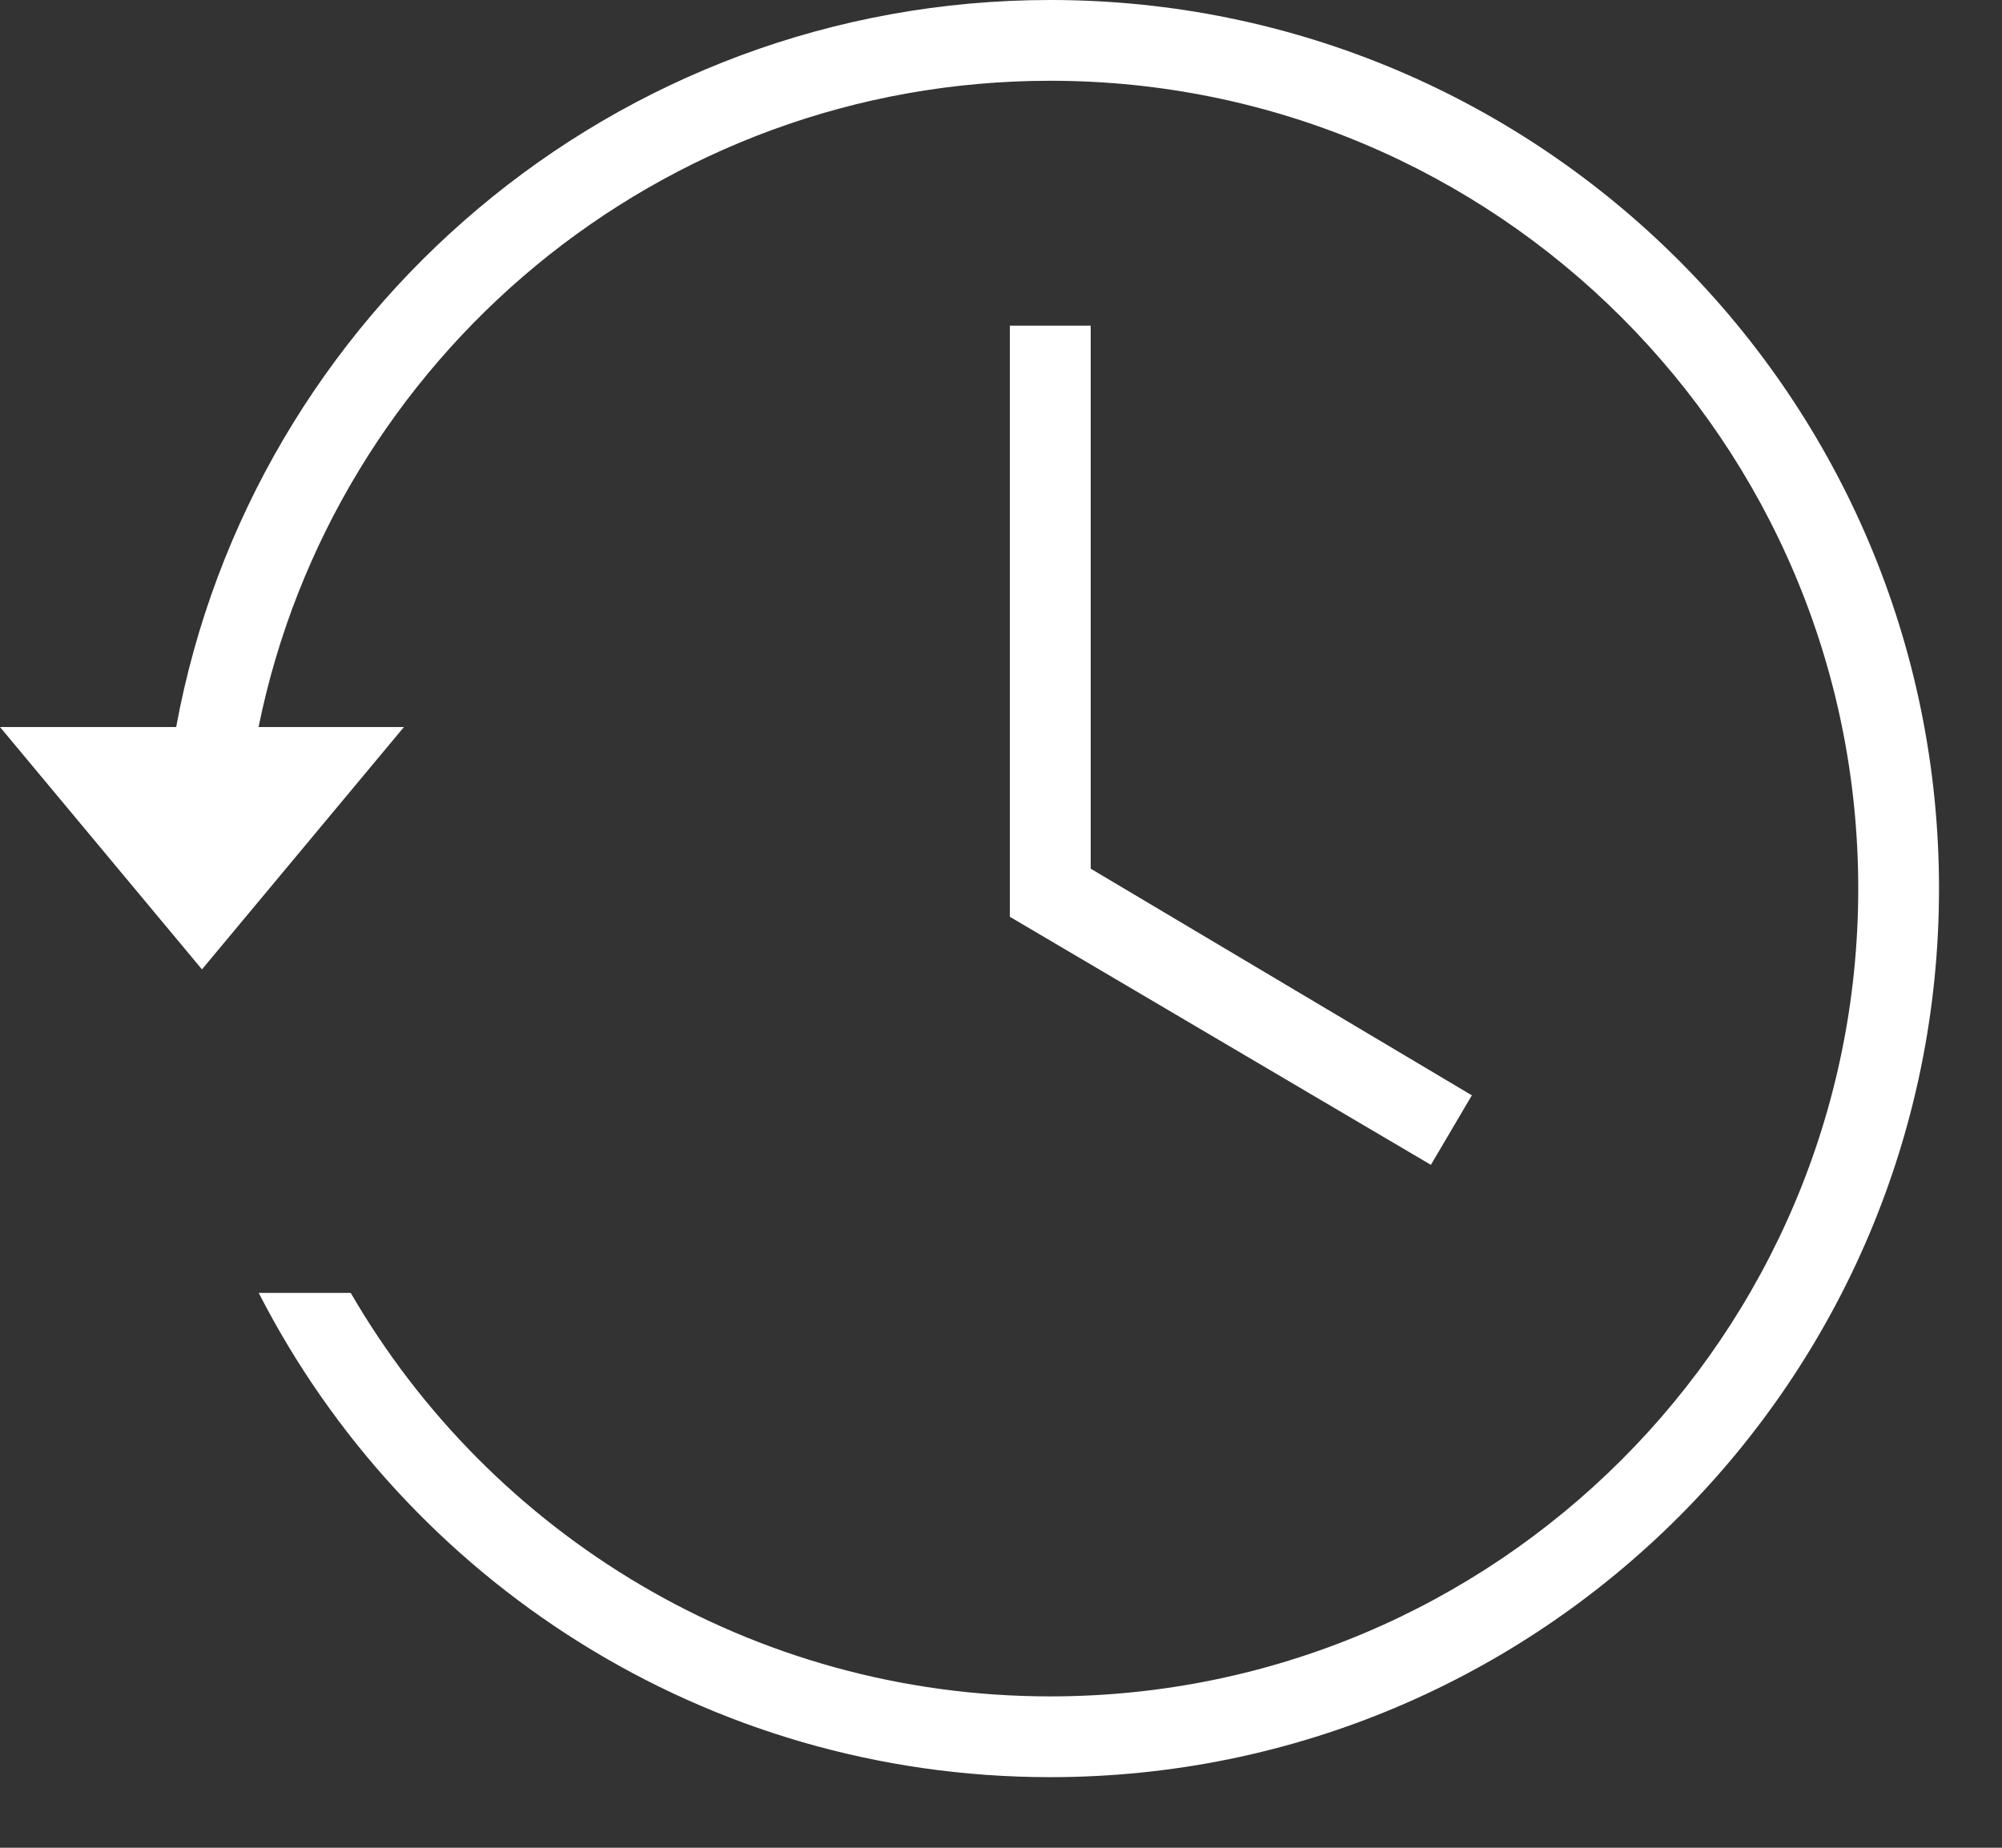 <svg width="26" height="24" viewBox="0 0 26 24" fill="none" xmlns="http://www.w3.org/2000/svg">
    <rect x="0" y="0" width="26" height="24" fill="#333333" stroke="none"/>
    <path d="M13.115 4.23V11.908L18.583 15.13L19.115 14.227L14.165 11.283V4.23H13.115Z" fill="white"/>
    <path d="M4.555 16.793H3.36C5.27 20.527 9.157 23.083 13.64 23.083C20.014 23.083 25.182 17.916 25.182 11.542C25.182 5.168 20.014 0 13.64 0C7.983 0 3.276 4.071 2.288 9.443H0L2.623 12.591L5.246 9.443H3.358C4.33 4.654 8.564 1.049 13.64 1.049C19.435 1.049 24.133 5.747 24.133 11.542C24.133 17.337 19.435 22.034 13.64 22.034C9.759 22.034 6.369 19.926 4.555 16.793Z" fill="white"/>
</svg>
